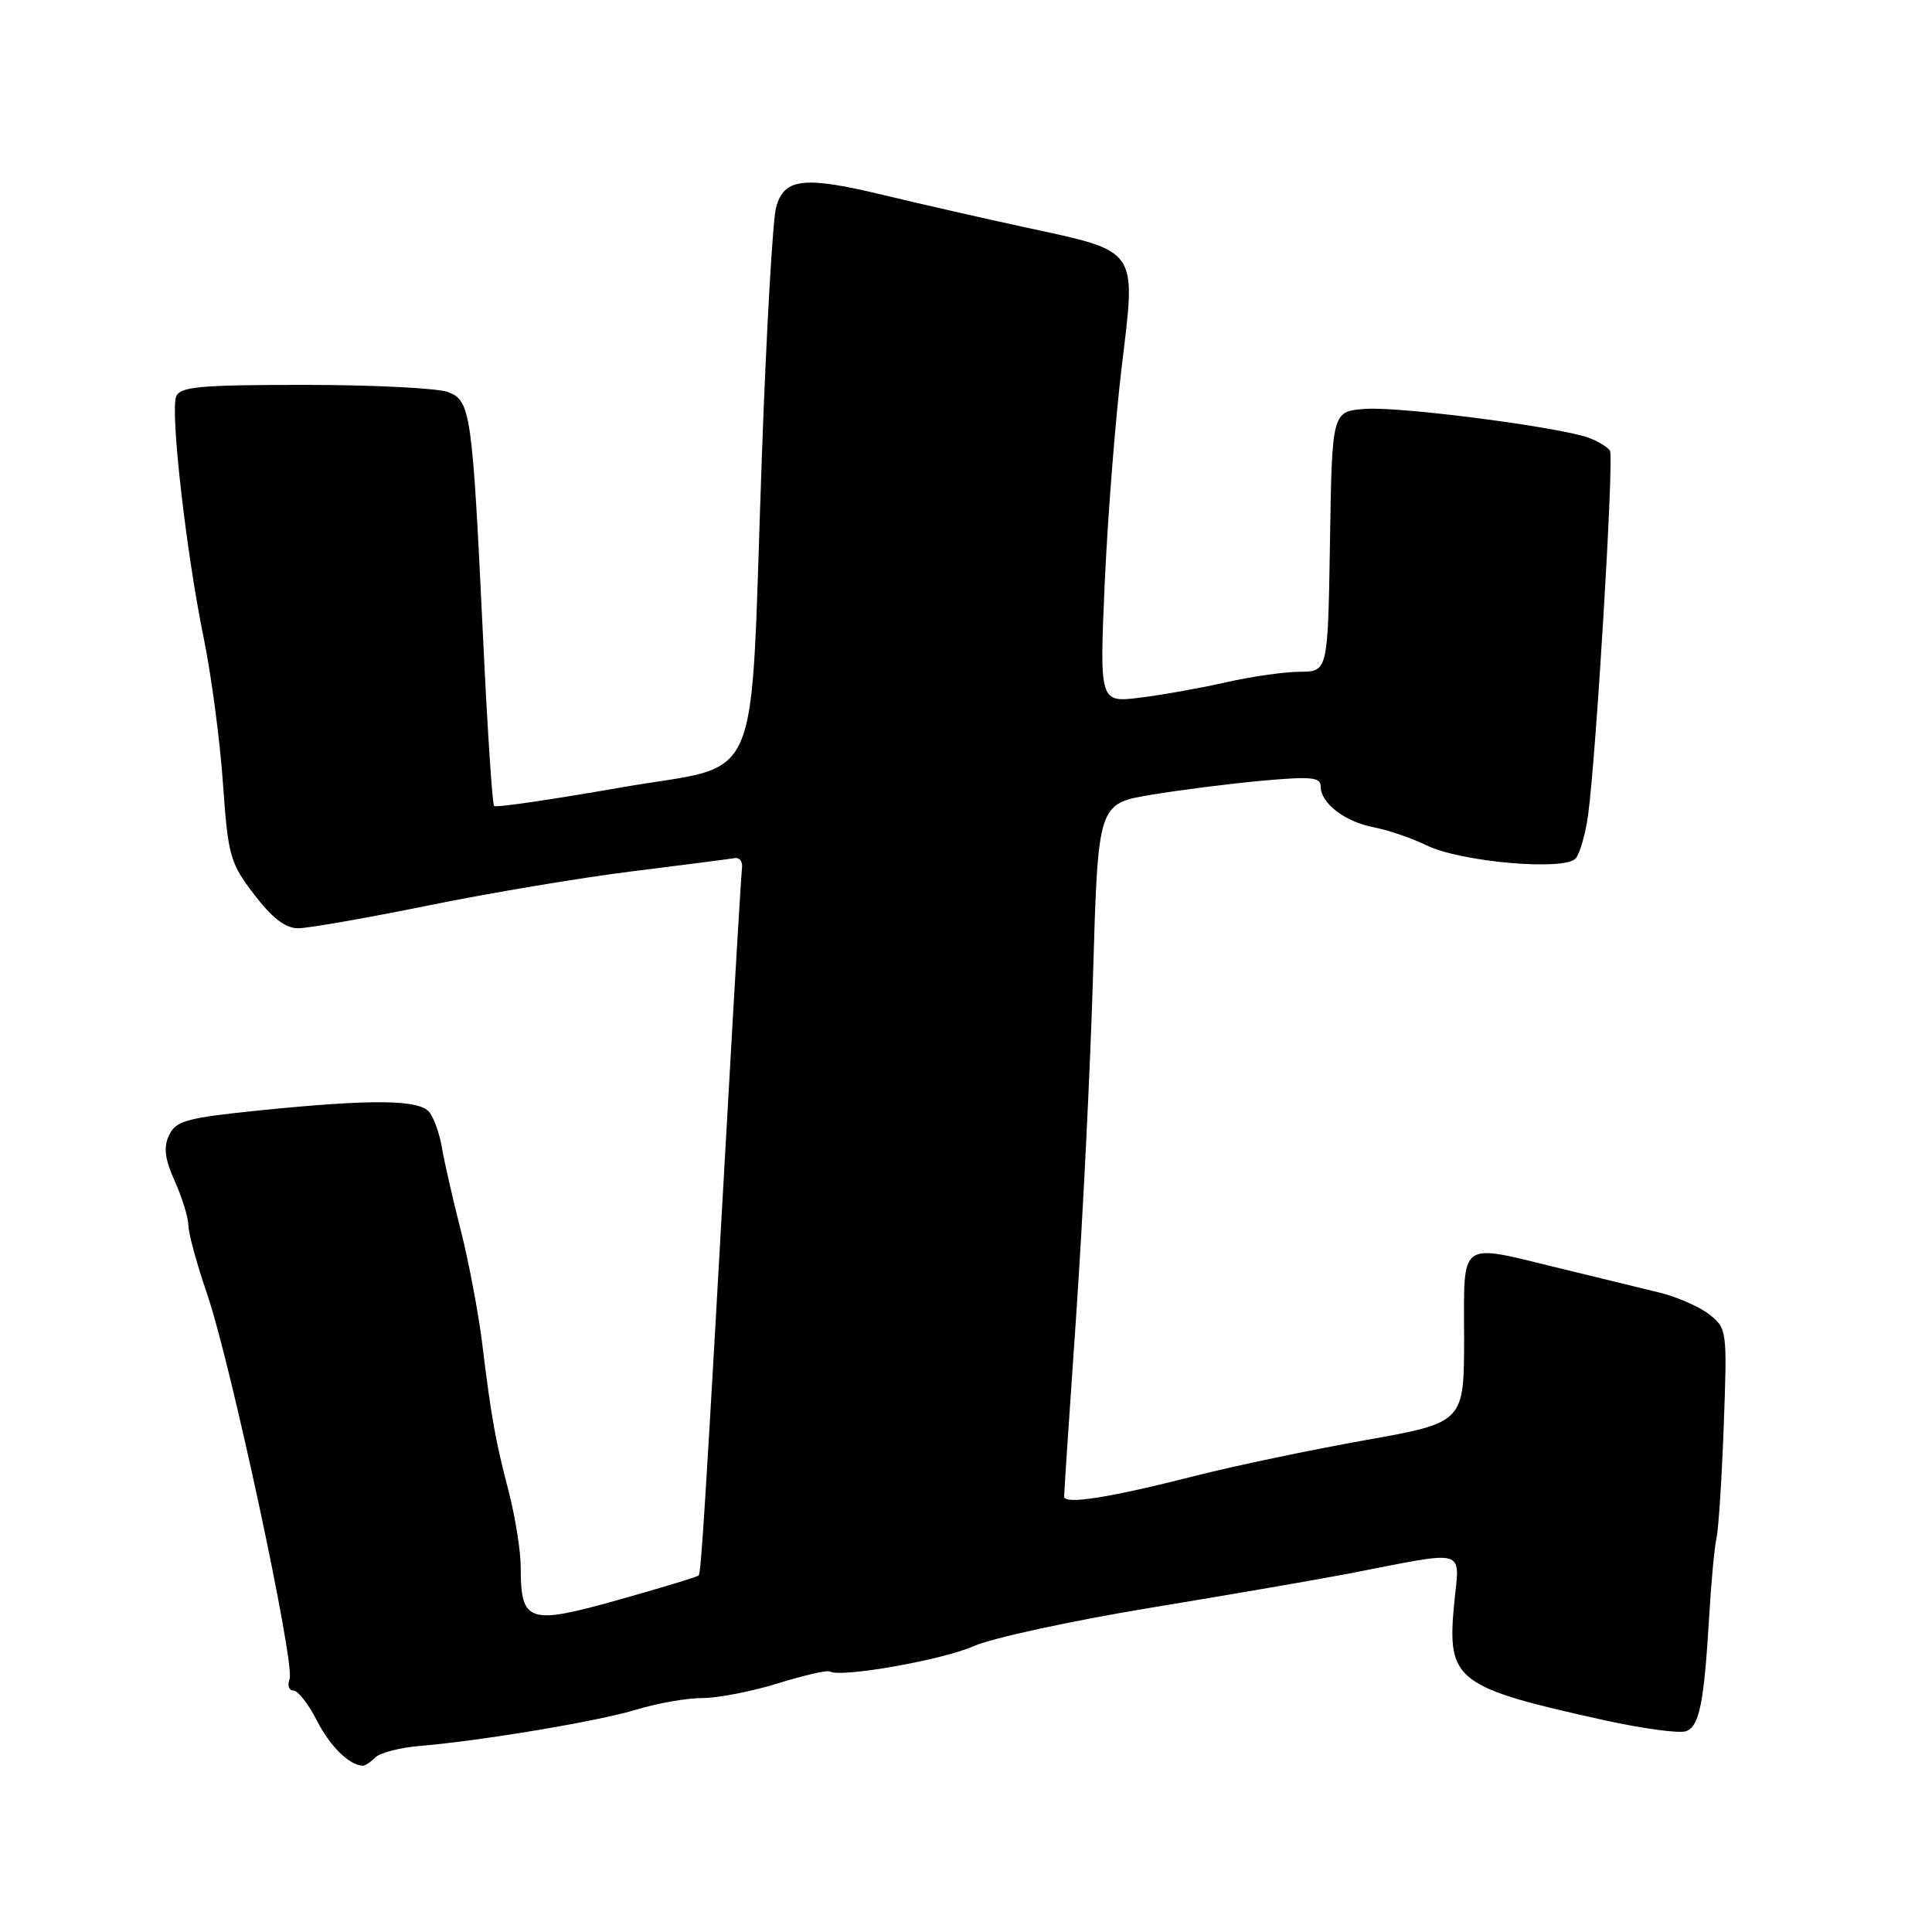 <?xml version="1.0" encoding="UTF-8" standalone="no"?>
<!DOCTYPE svg PUBLIC "-//W3C//DTD SVG 1.1//EN" "http://www.w3.org/Graphics/SVG/1.1/DTD/svg11.dtd" >
<svg xmlns="http://www.w3.org/2000/svg" xmlns:xlink="http://www.w3.org/1999/xlink" version="1.1" viewBox="0 0 256 256">
 <g >
 <path fill="currentColor"
d=" M 49.73 232.87 C 50.35 232.25 52.99 231.57 55.59 231.35 C 63.91 230.65 79.35 228.06 84.41 226.51 C 87.11 225.68 91.01 225.00 93.07 225.00 C 95.13 225.00 99.64 224.12 103.09 223.05 C 106.53 221.98 109.63 221.27 109.97 221.48 C 111.36 222.34 124.81 219.98 129.00 218.13 C 131.47 217.04 142.05 214.75 152.50 213.03 C 162.95 211.31 174.65 209.29 178.50 208.55 C 194.88 205.39 193.39 204.95 192.66 212.76 C 191.74 222.68 192.97 223.62 212.69 227.96 C 217.75 229.07 222.58 229.72 223.42 229.39 C 225.18 228.72 225.79 225.69 226.47 214.27 C 226.73 209.75 227.17 205.03 227.45 203.77 C 227.72 202.52 228.16 195.77 228.41 188.78 C 228.87 176.29 228.83 176.02 226.49 174.17 C 225.17 173.13 222.16 171.82 219.80 171.25 C 217.43 170.68 211.61 169.26 206.86 168.10 C 193.08 164.75 194.00 164.09 194.00 177.25 C 194.00 188.50 194.00 188.50 180.85 190.84 C 173.63 192.13 163.61 194.23 158.61 195.50 C 146.99 198.47 141.00 199.41 141.00 198.29 C 141.00 197.80 141.72 187.07 142.59 174.45 C 143.46 161.83 144.48 141.38 144.84 129.00 C 145.50 106.50 145.50 106.50 152.50 105.32 C 156.35 104.68 162.99 103.83 167.25 103.45 C 173.73 102.86 175.00 102.98 175.00 104.22 C 175.00 106.44 178.21 108.90 182.07 109.63 C 183.95 109.99 187.07 111.06 189.00 112.00 C 193.55 114.23 207.39 115.44 208.80 113.73 C 209.36 113.05 210.09 110.47 210.43 108.00 C 211.50 100.19 213.88 60.62 213.33 59.73 C 213.04 59.26 211.81 58.50 210.60 58.04 C 206.84 56.61 185.60 53.85 180.93 54.18 C 176.50 54.50 176.50 54.50 176.23 71.75 C 175.95 89.00 175.95 89.00 172.23 89.01 C 170.18 89.02 165.80 89.65 162.50 90.40 C 159.20 91.15 154.07 92.07 151.10 92.44 C 145.69 93.11 145.69 93.11 146.38 77.30 C 146.77 68.61 147.78 55.67 148.64 48.54 C 150.55 32.79 150.97 33.39 135.87 30.13 C 130.17 28.89 121.77 26.98 117.22 25.88 C 106.51 23.29 103.88 23.58 102.83 27.50 C 102.39 29.15 101.54 44.00 100.95 60.50 C 99.31 105.90 101.42 100.98 82.20 104.36 C 73.23 105.93 65.70 107.04 65.47 106.80 C 65.24 106.57 64.59 96.73 64.03 84.94 C 62.58 54.52 62.38 53.10 59.36 51.95 C 57.99 51.43 49.46 51.00 40.40 51.00 C 26.40 51.00 23.85 51.23 23.34 52.56 C 22.55 54.62 24.66 73.12 26.98 84.48 C 28.00 89.44 29.15 98.12 29.54 103.78 C 30.22 113.42 30.47 114.33 33.68 118.53 C 36.06 121.64 37.82 123.00 39.50 123.00 C 40.83 123.00 48.57 121.64 56.71 119.99 C 64.84 118.33 77.08 116.28 83.89 115.44 C 90.71 114.59 96.78 113.81 97.39 113.70 C 98.00 113.59 98.42 114.17 98.32 115.00 C 98.22 115.83 97.42 129.10 96.56 144.50 C 93.44 199.92 92.91 208.43 92.57 208.76 C 92.39 208.95 87.57 210.41 81.87 212.01 C 70.02 215.34 69.00 215.00 69.00 207.70 C 69.00 205.55 68.29 201.07 67.43 197.74 C 65.61 190.71 65.15 188.17 63.89 178.00 C 63.38 173.88 62.10 167.12 61.05 163.00 C 60.00 158.88 58.88 153.97 58.56 152.10 C 58.25 150.22 57.49 148.09 56.87 147.35 C 55.50 145.69 49.29 145.63 34.52 147.12 C 24.72 148.12 23.31 148.50 22.41 150.41 C 21.64 152.04 21.83 153.56 23.17 156.54 C 24.15 158.72 24.96 161.37 24.97 162.42 C 24.99 163.48 26.09 167.53 27.43 171.42 C 30.59 180.64 39.13 220.49 38.37 222.47 C 38.05 223.31 38.28 224.00 38.87 224.00 C 39.47 224.00 40.87 225.78 41.97 227.95 C 43.72 231.38 46.24 233.87 48.05 233.97 C 48.35 233.99 49.11 233.49 49.73 232.87 Z "/>
</g>
</svg>